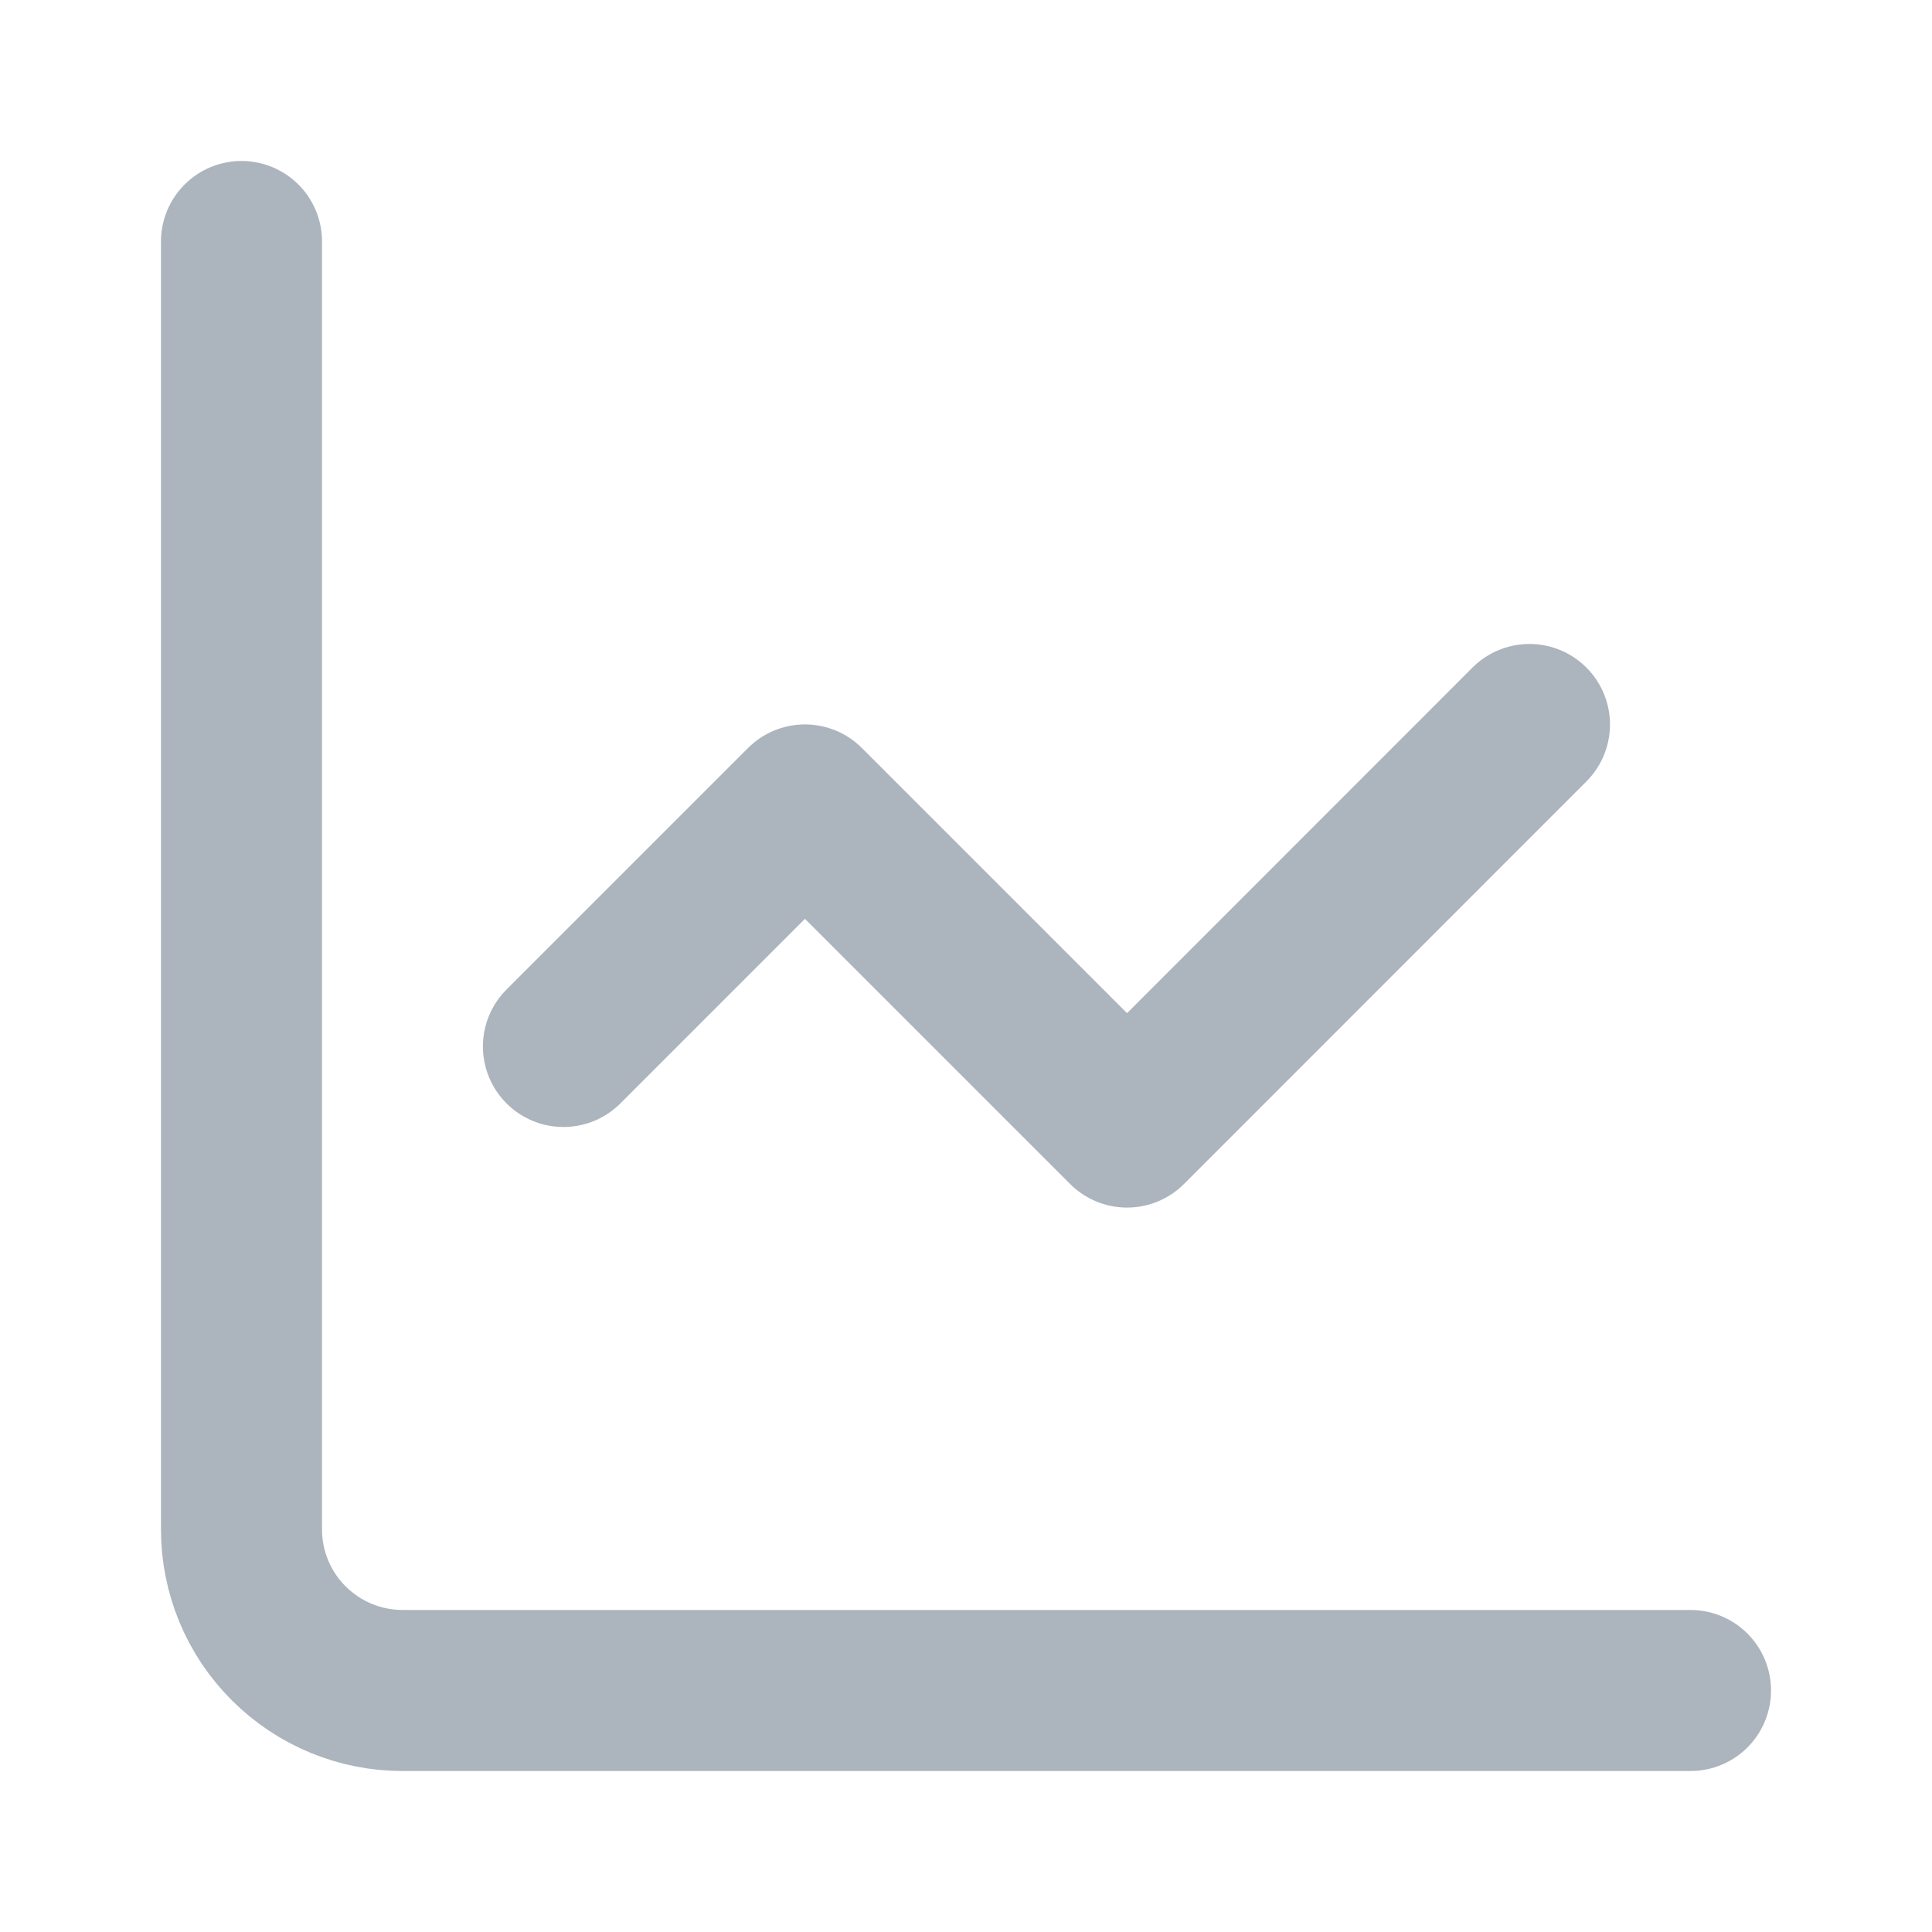 <svg width="14" height="14" viewBox="0 0 14 14" fill="none" xmlns="http://www.w3.org/2000/svg">
<path d="M1.75 1.75V11.083C1.75 11.393 1.873 11.69 2.092 11.908C2.311 12.127 2.607 12.25 2.917 12.25H12.25" stroke="#ACB4BD" stroke-width="1.167" stroke-linecap="round" stroke-linejoin="round"/>
<path d="M11.083 5.25L8.167 8.167L5.833 5.833L4.083 7.583" stroke="#ACB4BD" stroke-width="1.167" stroke-linecap="round" stroke-linejoin="round"/>
</svg>
